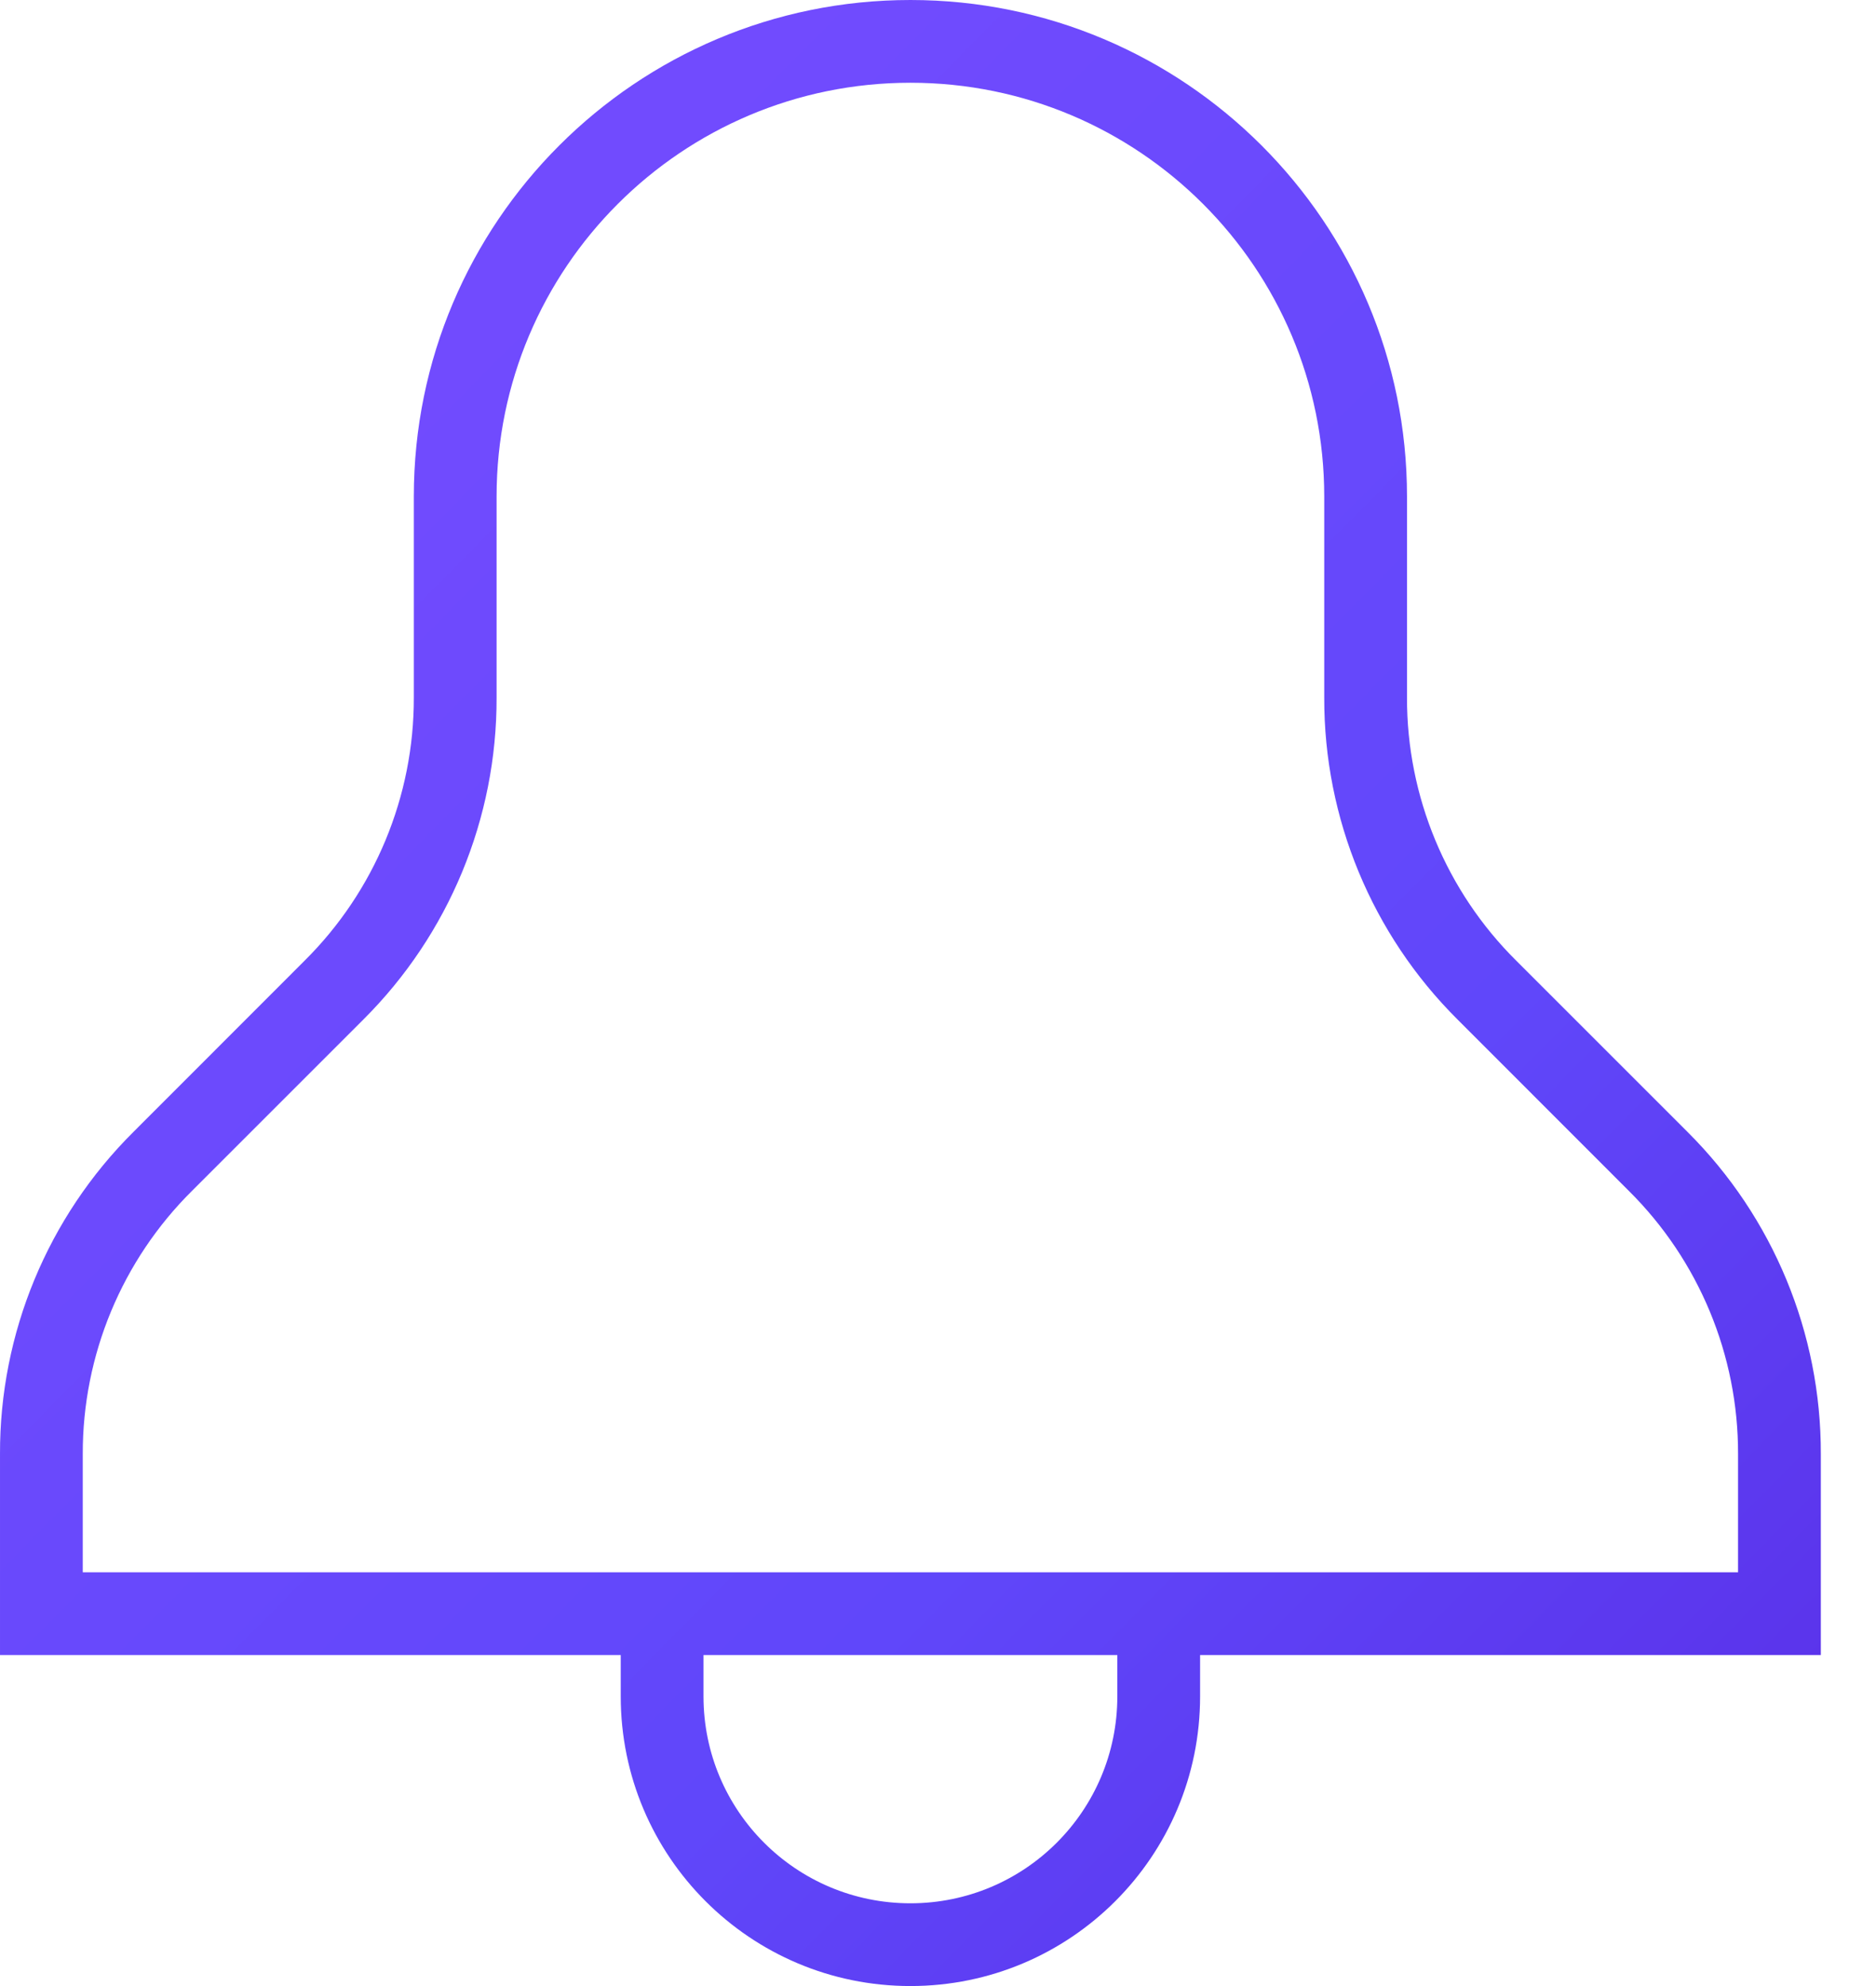 
<svg width="17px" height="18px" viewBox="0 0 17 18" version="1.1" xmlns="http://www.w3.org/2000/svg">
    <defs>
        <linearGradient x1="20.76%" y1="21.391%" x2="106.147%" y2="112.489%" id="linearGradient-1">
            <stop stop-color="#714BFE" offset="0%"></stop>
            <stop stop-color="#6047FA" offset="51.085%"></stop>
            <stop stop-color="#5727E1" offset="100%"></stop>
        </linearGradient>
    </defs>
    <g id="Profile" stroke="none" stroke-width="1" fill="none" fill-rule="evenodd">
        <g id="Profile---Slide-Out" transform="translate(-158, -203)" fill="url(#linearGradient-1)" fill-rule="nonzero">
            <g id="Group-6" transform="translate(18, 0)">
                <g id="Group-Copy-2" transform="translate(36, 187)">
                    <g id="Group-7" transform="translate(7, 0)">
                        <g id="bell" transform="translate(97, 16)">
                            <path d="M16.5,13.178 C16.503,12.083 16.068,11.032 15.293,10.26 L13.74,8.707 C13.105,8.077 12.748,7.218 12.75,6.322 L12.75,4.5 C12.75,2.015 10.735,1.52179594e-16 8.25,0 C5.765,-1.52179594e-16 3.75,2.015 3.75,4.5 L3.75,6.322 C3.752,7.218 3.395,8.077 2.76,8.707 L1.208,10.26 C0.432,11.032 -0.003,12.083 1.83052547e-05,13.178 L1.83052547e-05,15 L5.625,15 L5.625,15.375 C5.625,16.825 6.8,18 8.25,18 C9.7,18 10.875,16.825 10.875,15.375 L10.875,15 L16.5,15 L16.5,13.178 Z M10.125,15.375 C10.125,16.411 9.286,17.25 8.25,17.25 C7.214,17.25 6.375,16.411 6.375,15.375 L6.375,15 L10.125,15 L10.125,15.375 Z M15.75,14.25 L0.75,14.25 L0.75,13.178 C0.748,12.282 1.105,11.423 1.74,10.793 L3.293,9.24 C4.068,8.468 4.503,7.417 4.5,6.322 L4.5,4.5 C4.5,2.429 6.179,0.75 8.25,0.75 C10.321,0.75 12,2.429 12,4.5 L12,6.322 C11.997,7.417 12.432,8.468 13.208,9.24 L14.76,10.793 C15.395,11.423 15.752,12.282 15.75,13.178 L15.75,14.25 Z" id="Shape"></path>
                        </g>
                    </g>
                </g>
            </g>
        </g>
    </g>
</svg>